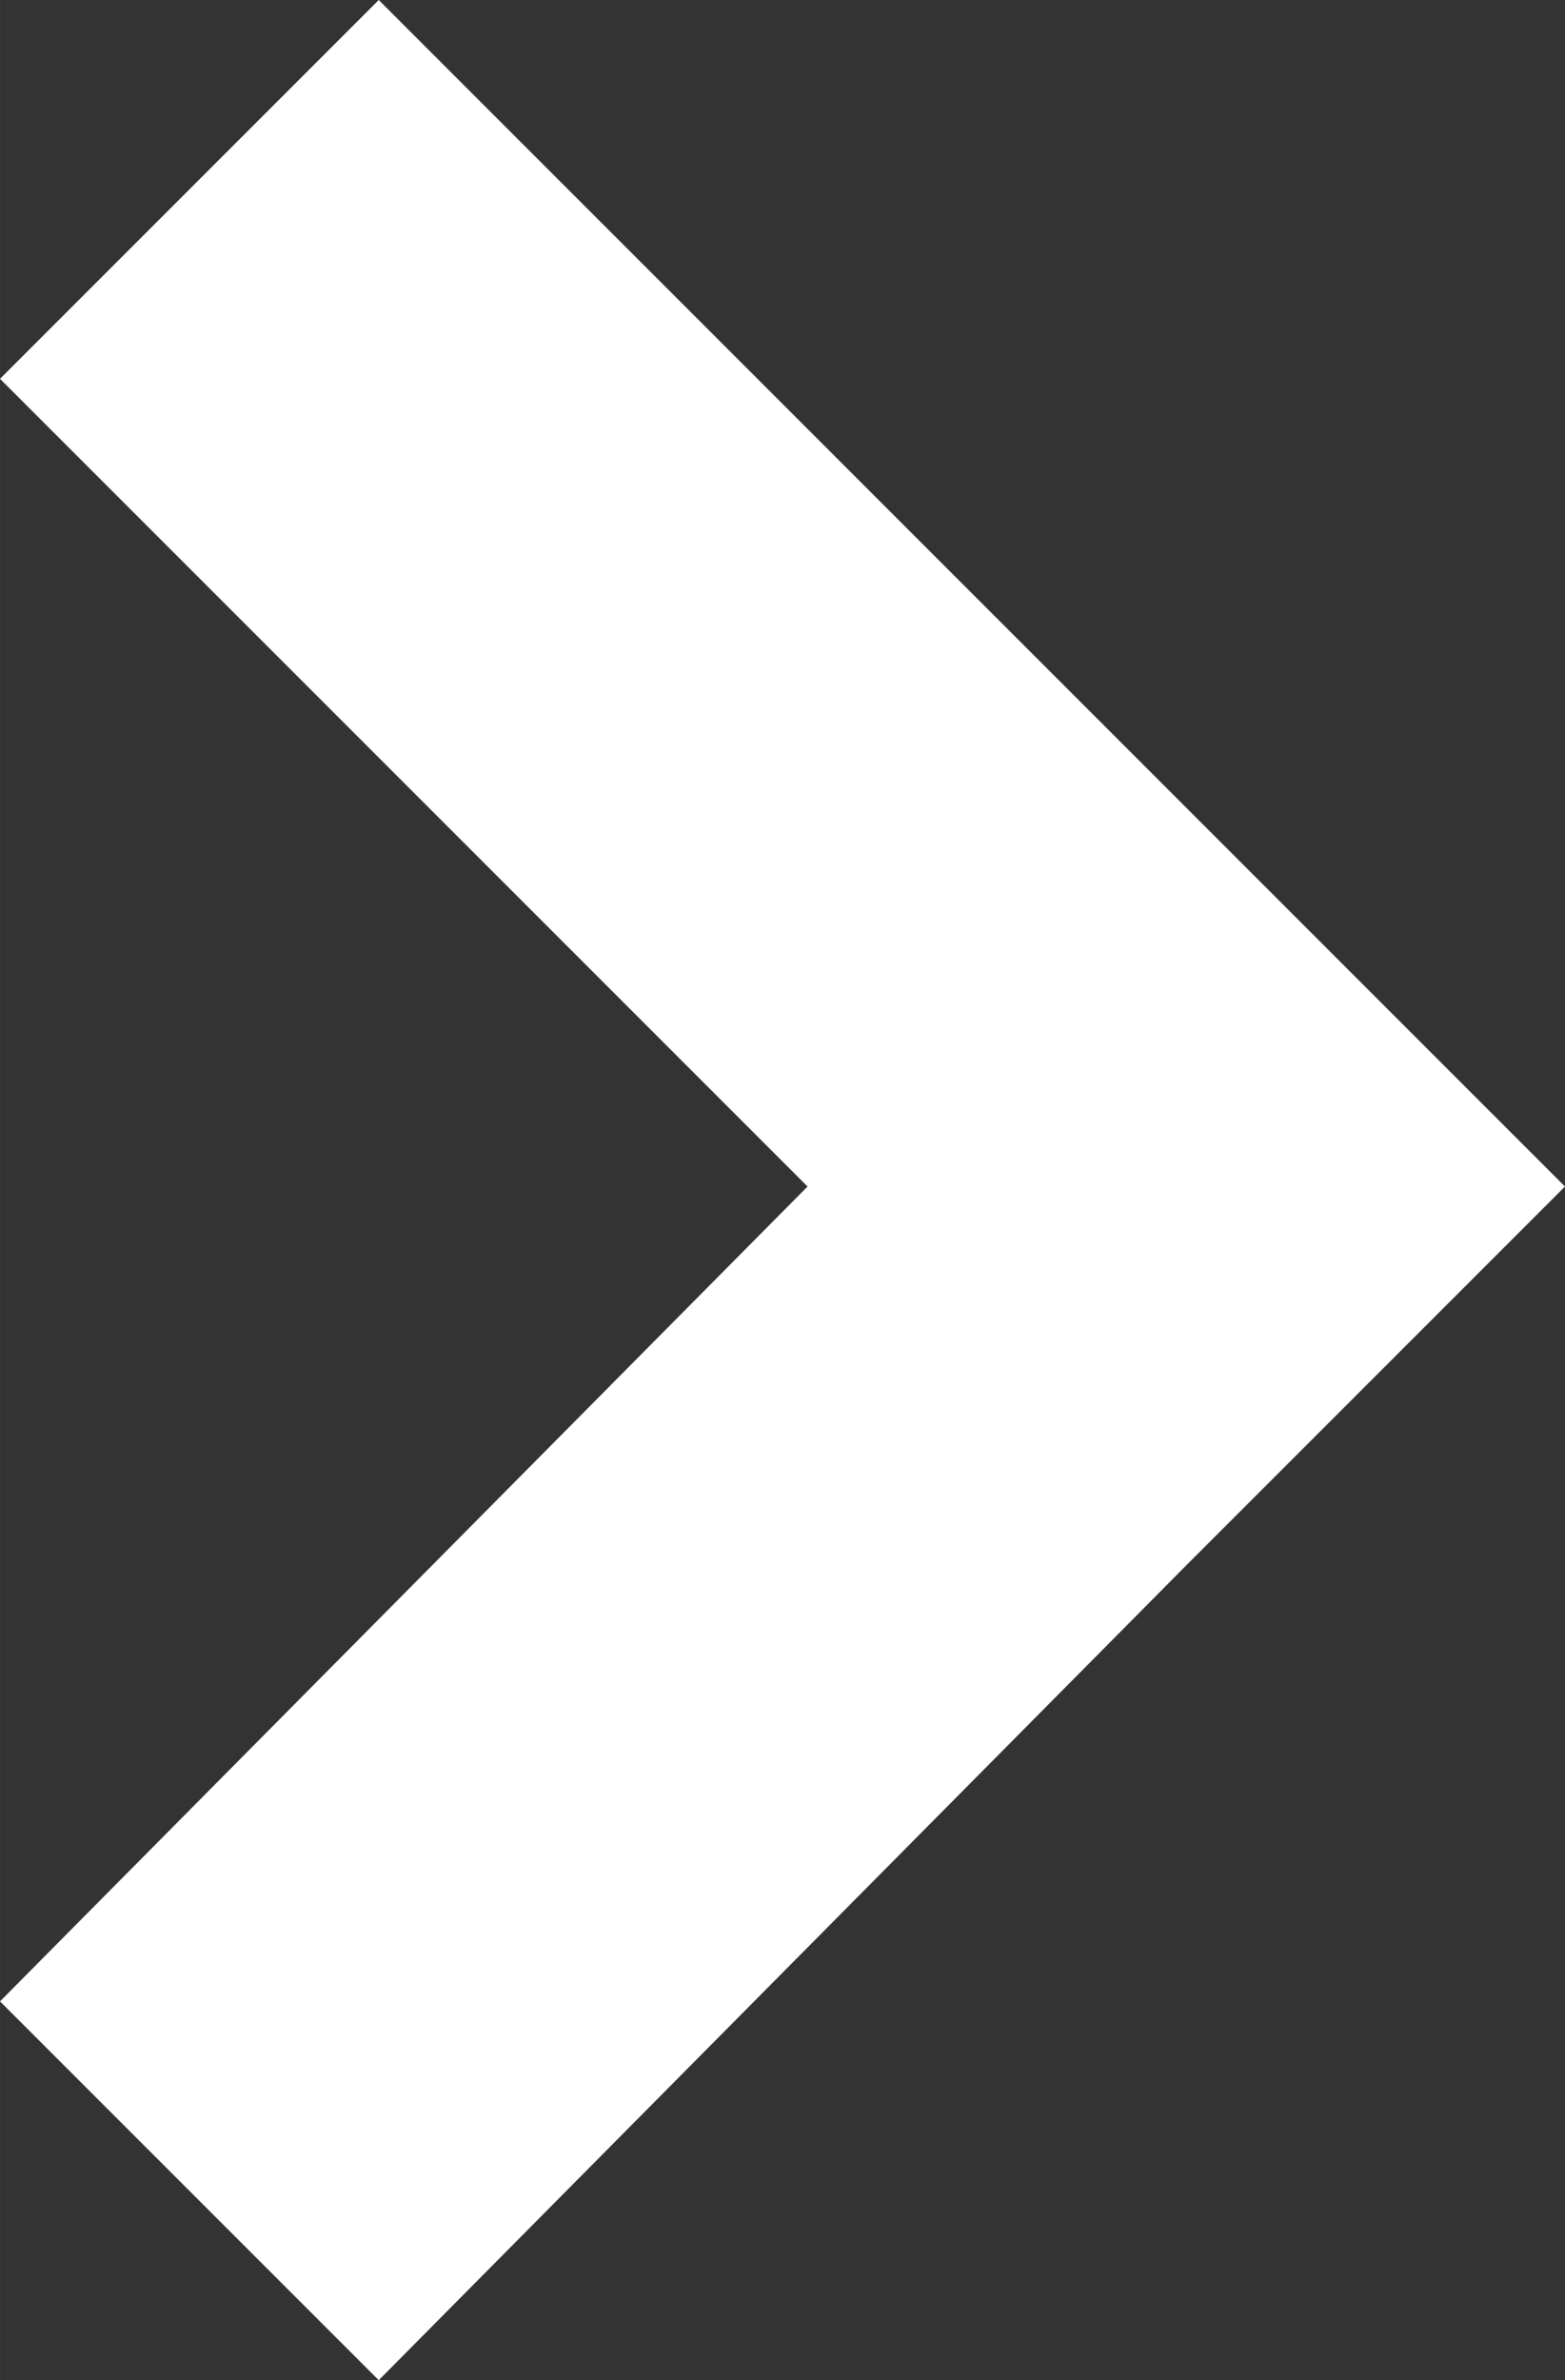 <svg xmlns="http://www.w3.org/2000/svg" width="9.525mm" height="14.483mm" viewBox="0 0 27 41.055"><rect x="0" y="0" width="27" height="41.055" fill="#333333" stroke="none"/><title>Capa 2 (2)</title><g id="Capa_2" data-name="Capa 2"><g id="Capa_1-2" data-name="Capa 1"><g id="Capa_2-2" data-name="Capa 2"><g id="Capa_1-2-2" data-name="Capa 1-2"><polygon points="0 6.534 6.534 0 20.466 13.932 27 20.466 20.466 27 6.534 41.055 0 34.521 13.932 20.466 0 6.534" style="fill:#fff"/></g></g></g></g></svg>